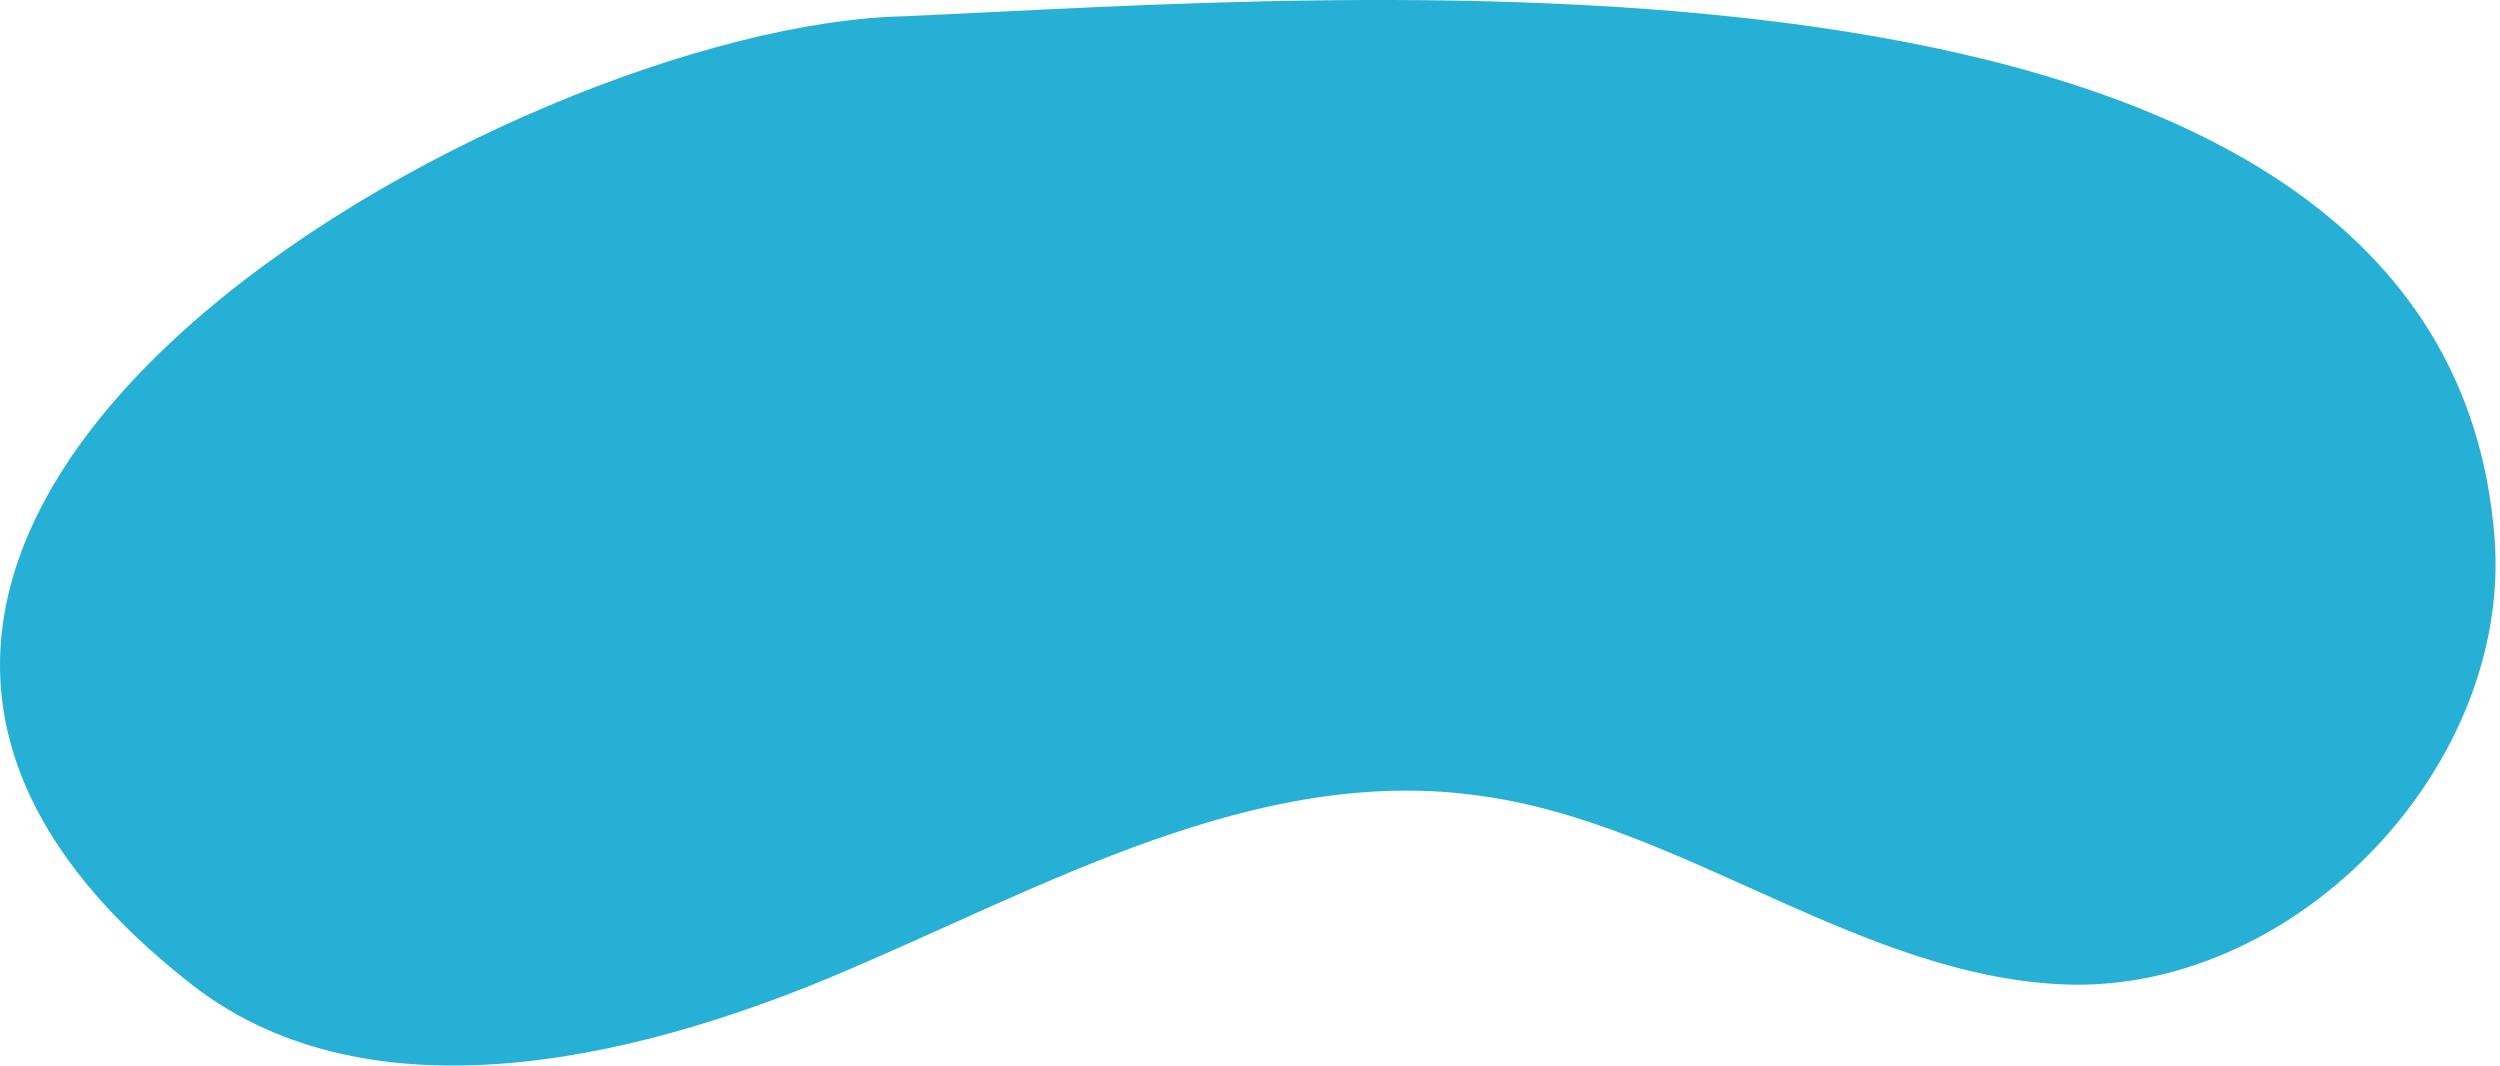 <svg width="61" height="26" viewBox="0 0 61 26" fill="none" xmlns="http://www.w3.org/2000/svg">
<g id="Group">
<path id="Vector" d="M4.518 23.896C8.814 27.406 15.328 25.922 20.384 23.796C25.44 21.669 30.657 18.618 36.154 19.423C41.085 20.103 45.496 23.913 50.554 24.026C56.12 24.115 61.278 18.674 60.869 13.145C59.69 -2.429 32.6 -0.058 22.058 0.397C12.626 0.596 -9.469 12.756 4.518 23.896Z" fill="#26B0D5"/>
</g>
</svg>
